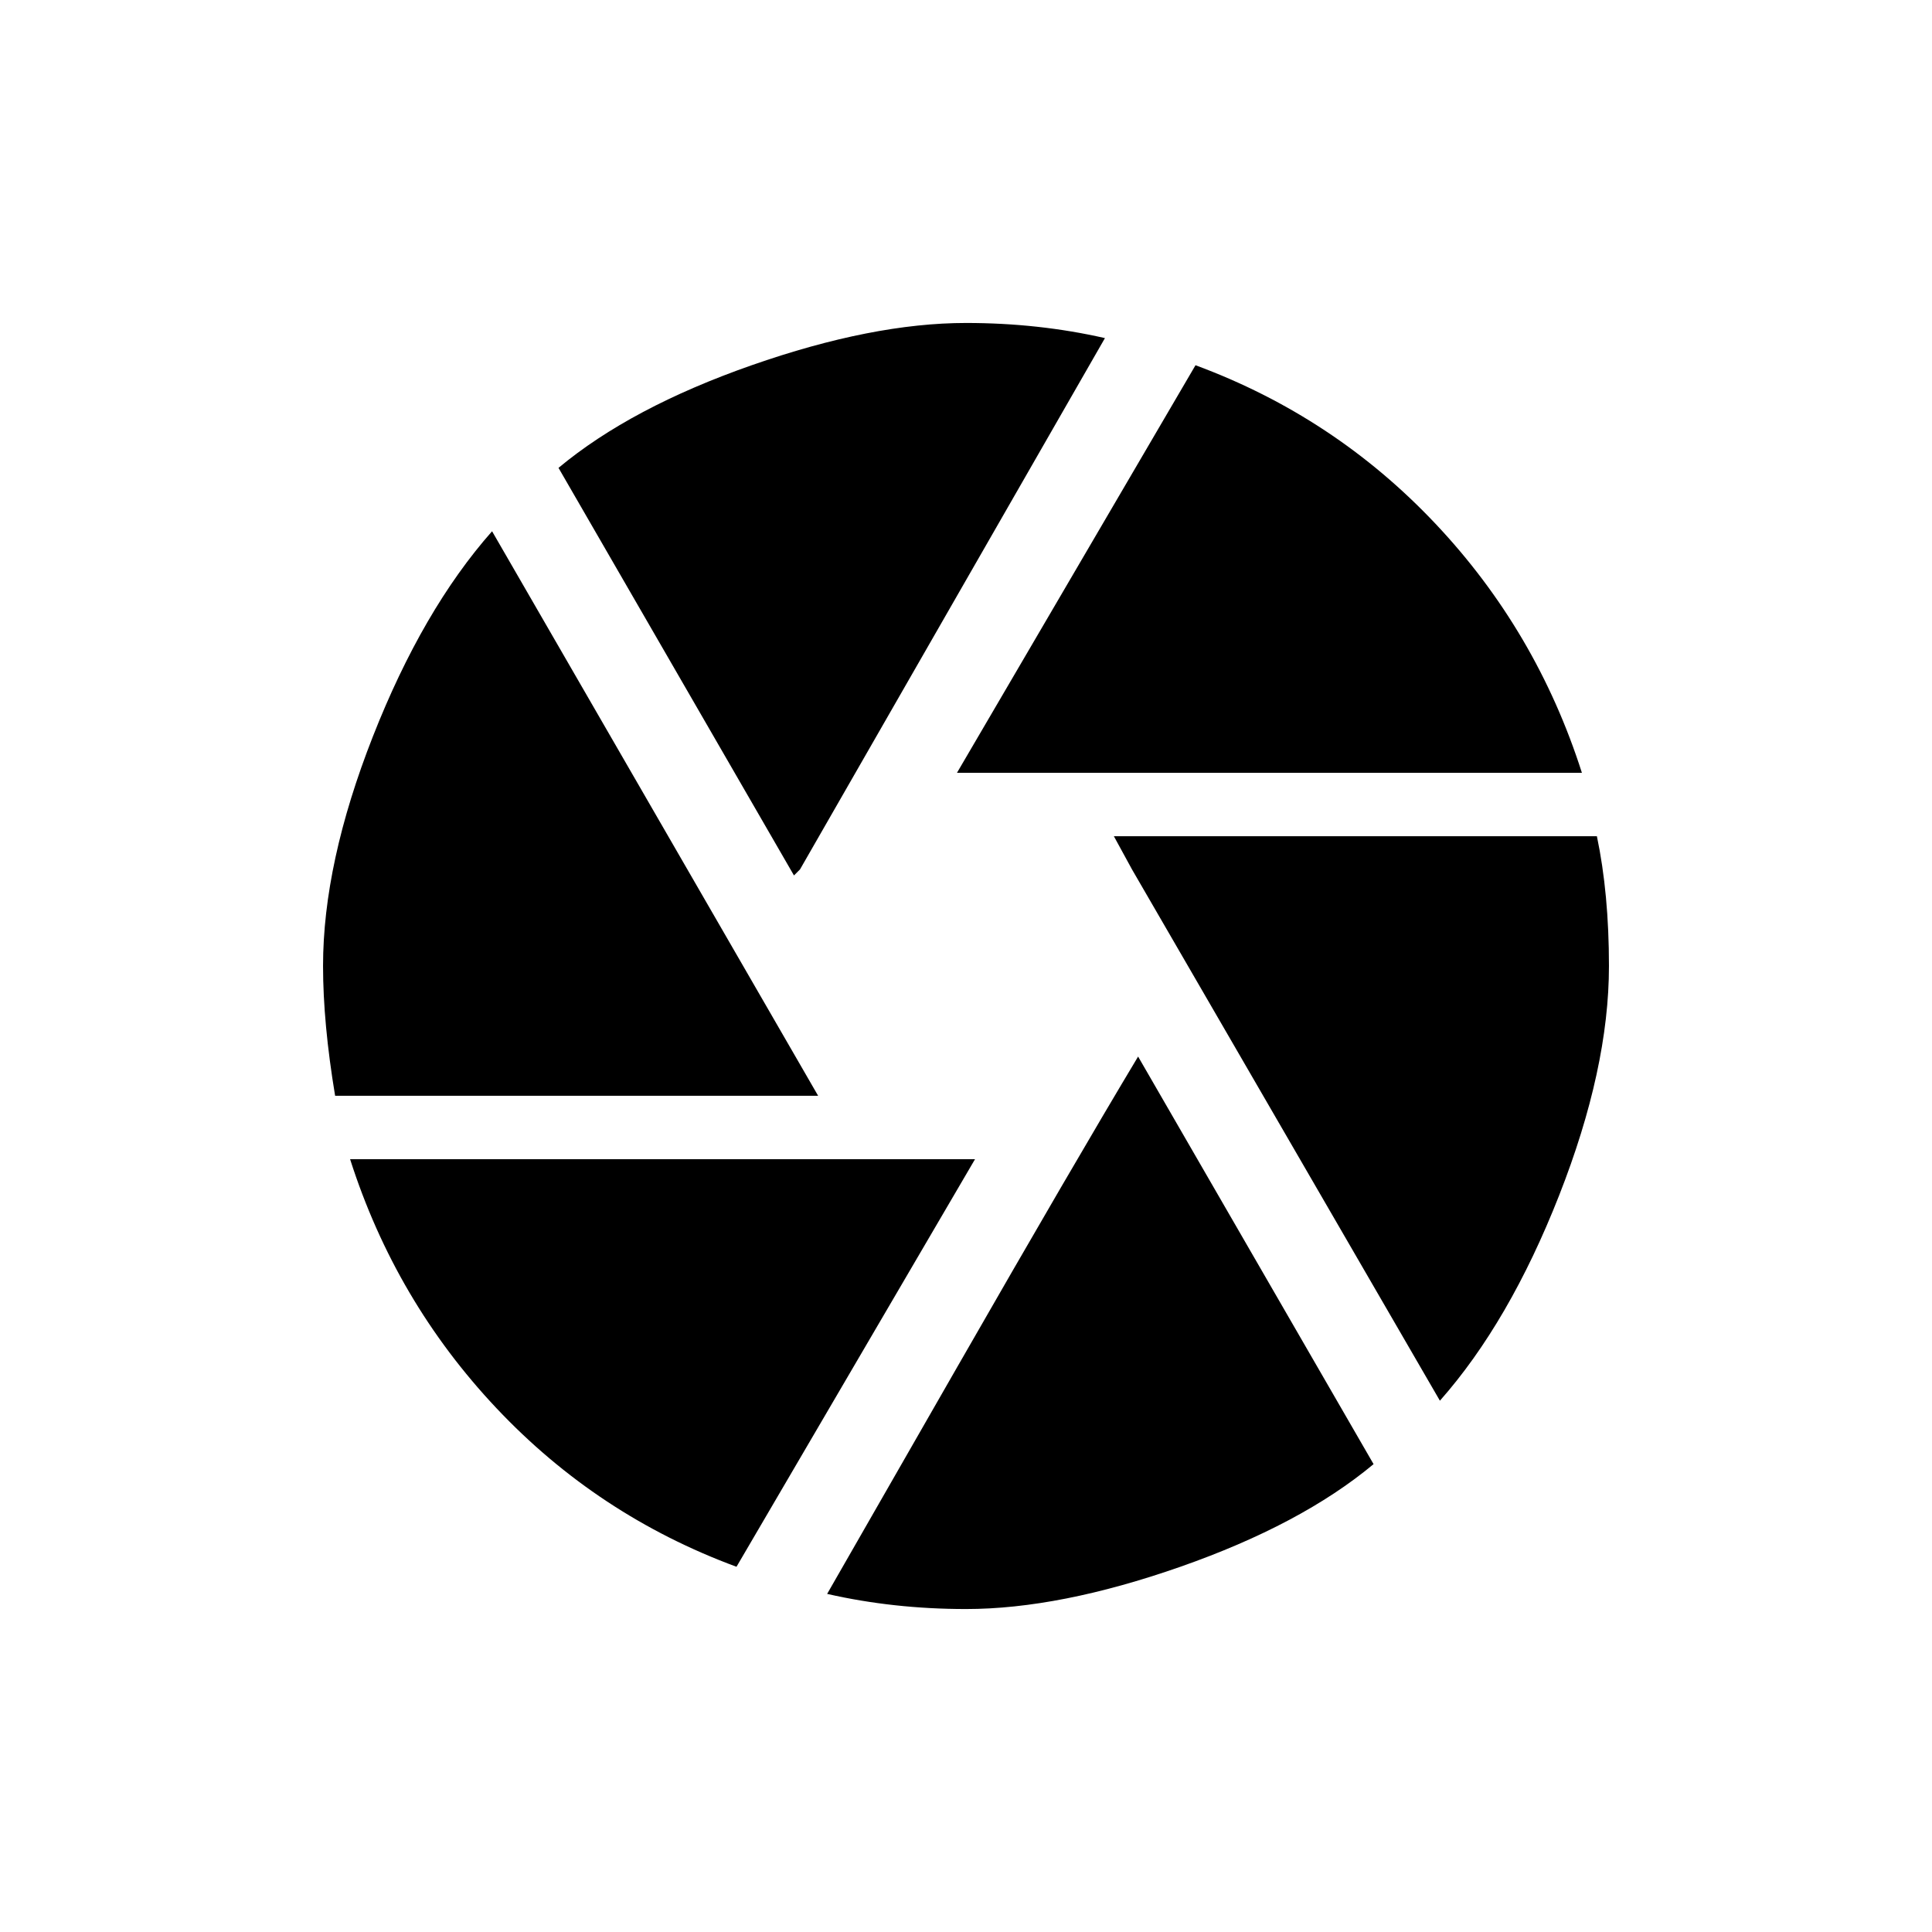 <!-- Generated by IcoMoon.io -->
<svg version="1.1" xmlns="http://www.w3.org/2000/svg" width="24" height="24" viewBox="0 0 24 24">
<title>camera</title>
<path d="M10.275 19.8q0.15-0.262 1.613-2.813t2.25-3.862l2.925 5.063q-0.9 0.75-2.4 1.275t-2.663 0.525q-0.9 0-1.725-0.188zM4.35 14.4h7.762l-2.963 5.063q-1.725-0.637-2.981-1.969t-1.819-3.094zM6.113 6.6l4.050 7.012h-6q-0.15-0.9-0.15-1.613 0-1.275 0.619-2.85t1.481-2.55zM19.837 10.387q0.15 0.713 0.15 1.613 0 1.275-0.619 2.85t-1.481 2.55l-3.825-6.6-0.225-0.412h6zM19.65 9.6h-7.762l2.963-5.063q1.725 0.638 2.981 1.969t1.819 3.094zM9.938 10.8l-0.075 0.075-2.925-5.063q0.9-0.75 2.4-1.275t2.663-0.525q0.9 0 1.725 0.188z"></path>
</svg>

